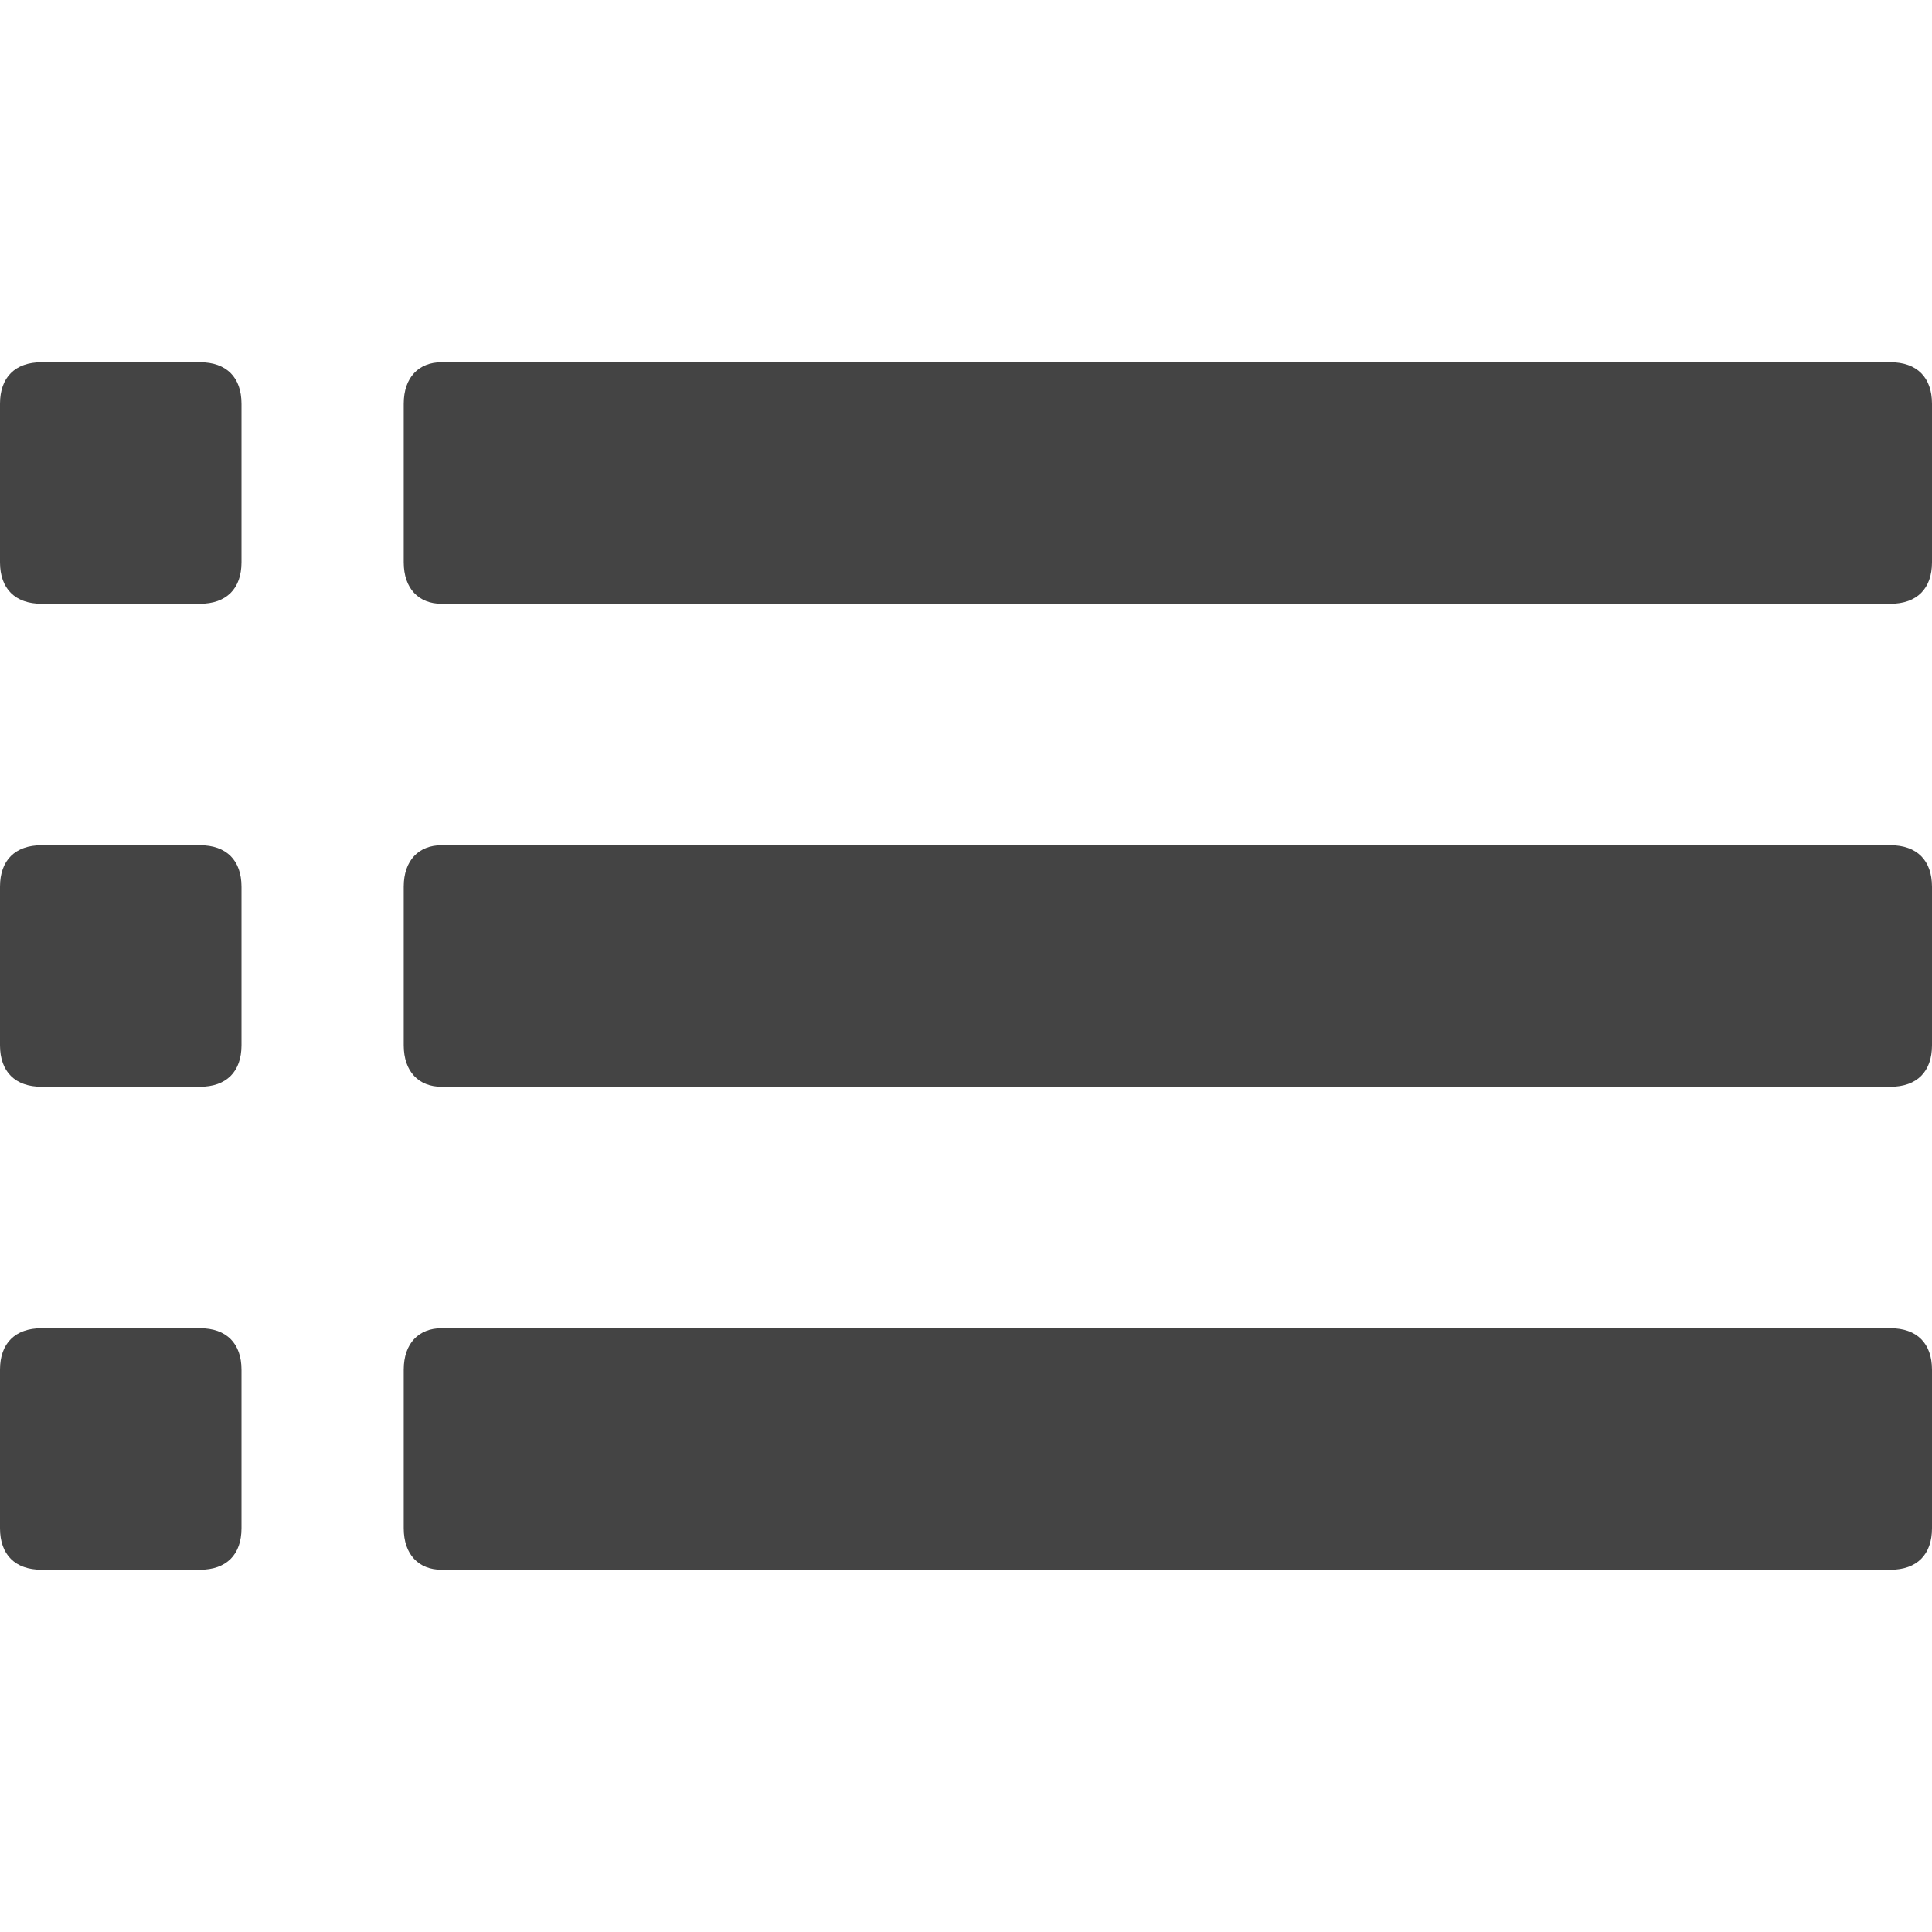 <svg width="32" height="32" viewBox="0 0 32 32" xmlns="http://www.w3.org/2000/svg"><g class="nc-icon-wrapper" fill="#444444"><path d="M32 25.313c0 .437-.25.687-.688.687h-24c-.375 0-.625-.25-.625-.688v-2.625c0-.437.25-.687.625-.687h24c.438 0 .688.25.688.688v2.625zm-28 0c0 .437-.25.687-.688.687H.688C.25 26 0 25.75 0 25.312v-2.625C0 22.25.25 22 .688 22h2.625c.437 0 .687.25.687.688v2.625zm28-8c0 .437-.25.687-.688.687h-24c-.375 0-.625-.25-.625-.688v-2.625c0-.437.25-.687.625-.687h24c.438 0 .688.25.688.688v2.624zm-28 0c0 .437-.25.687-.688.687H.688C.25 18 0 17.75 0 17.312v-2.625C0 14.25.25 14 .688 14h2.625c.437 0 .687.25.687.688v2.624zm28-8c0 .437-.25.687-.688.687h-24c-.375 0-.625-.25-.625-.688V6.688c0-.438.25-.688.625-.688h24c.438 0 .688.25.688.688v2.625zm-28 0c0 .437-.25.687-.688.687H.688C.25 10 0 9.75 0 9.312V6.688C0 6.25.25 6 .688 6h2.625C3.75 6 4 6.25 4 6.688v2.625z"></path></g></svg>